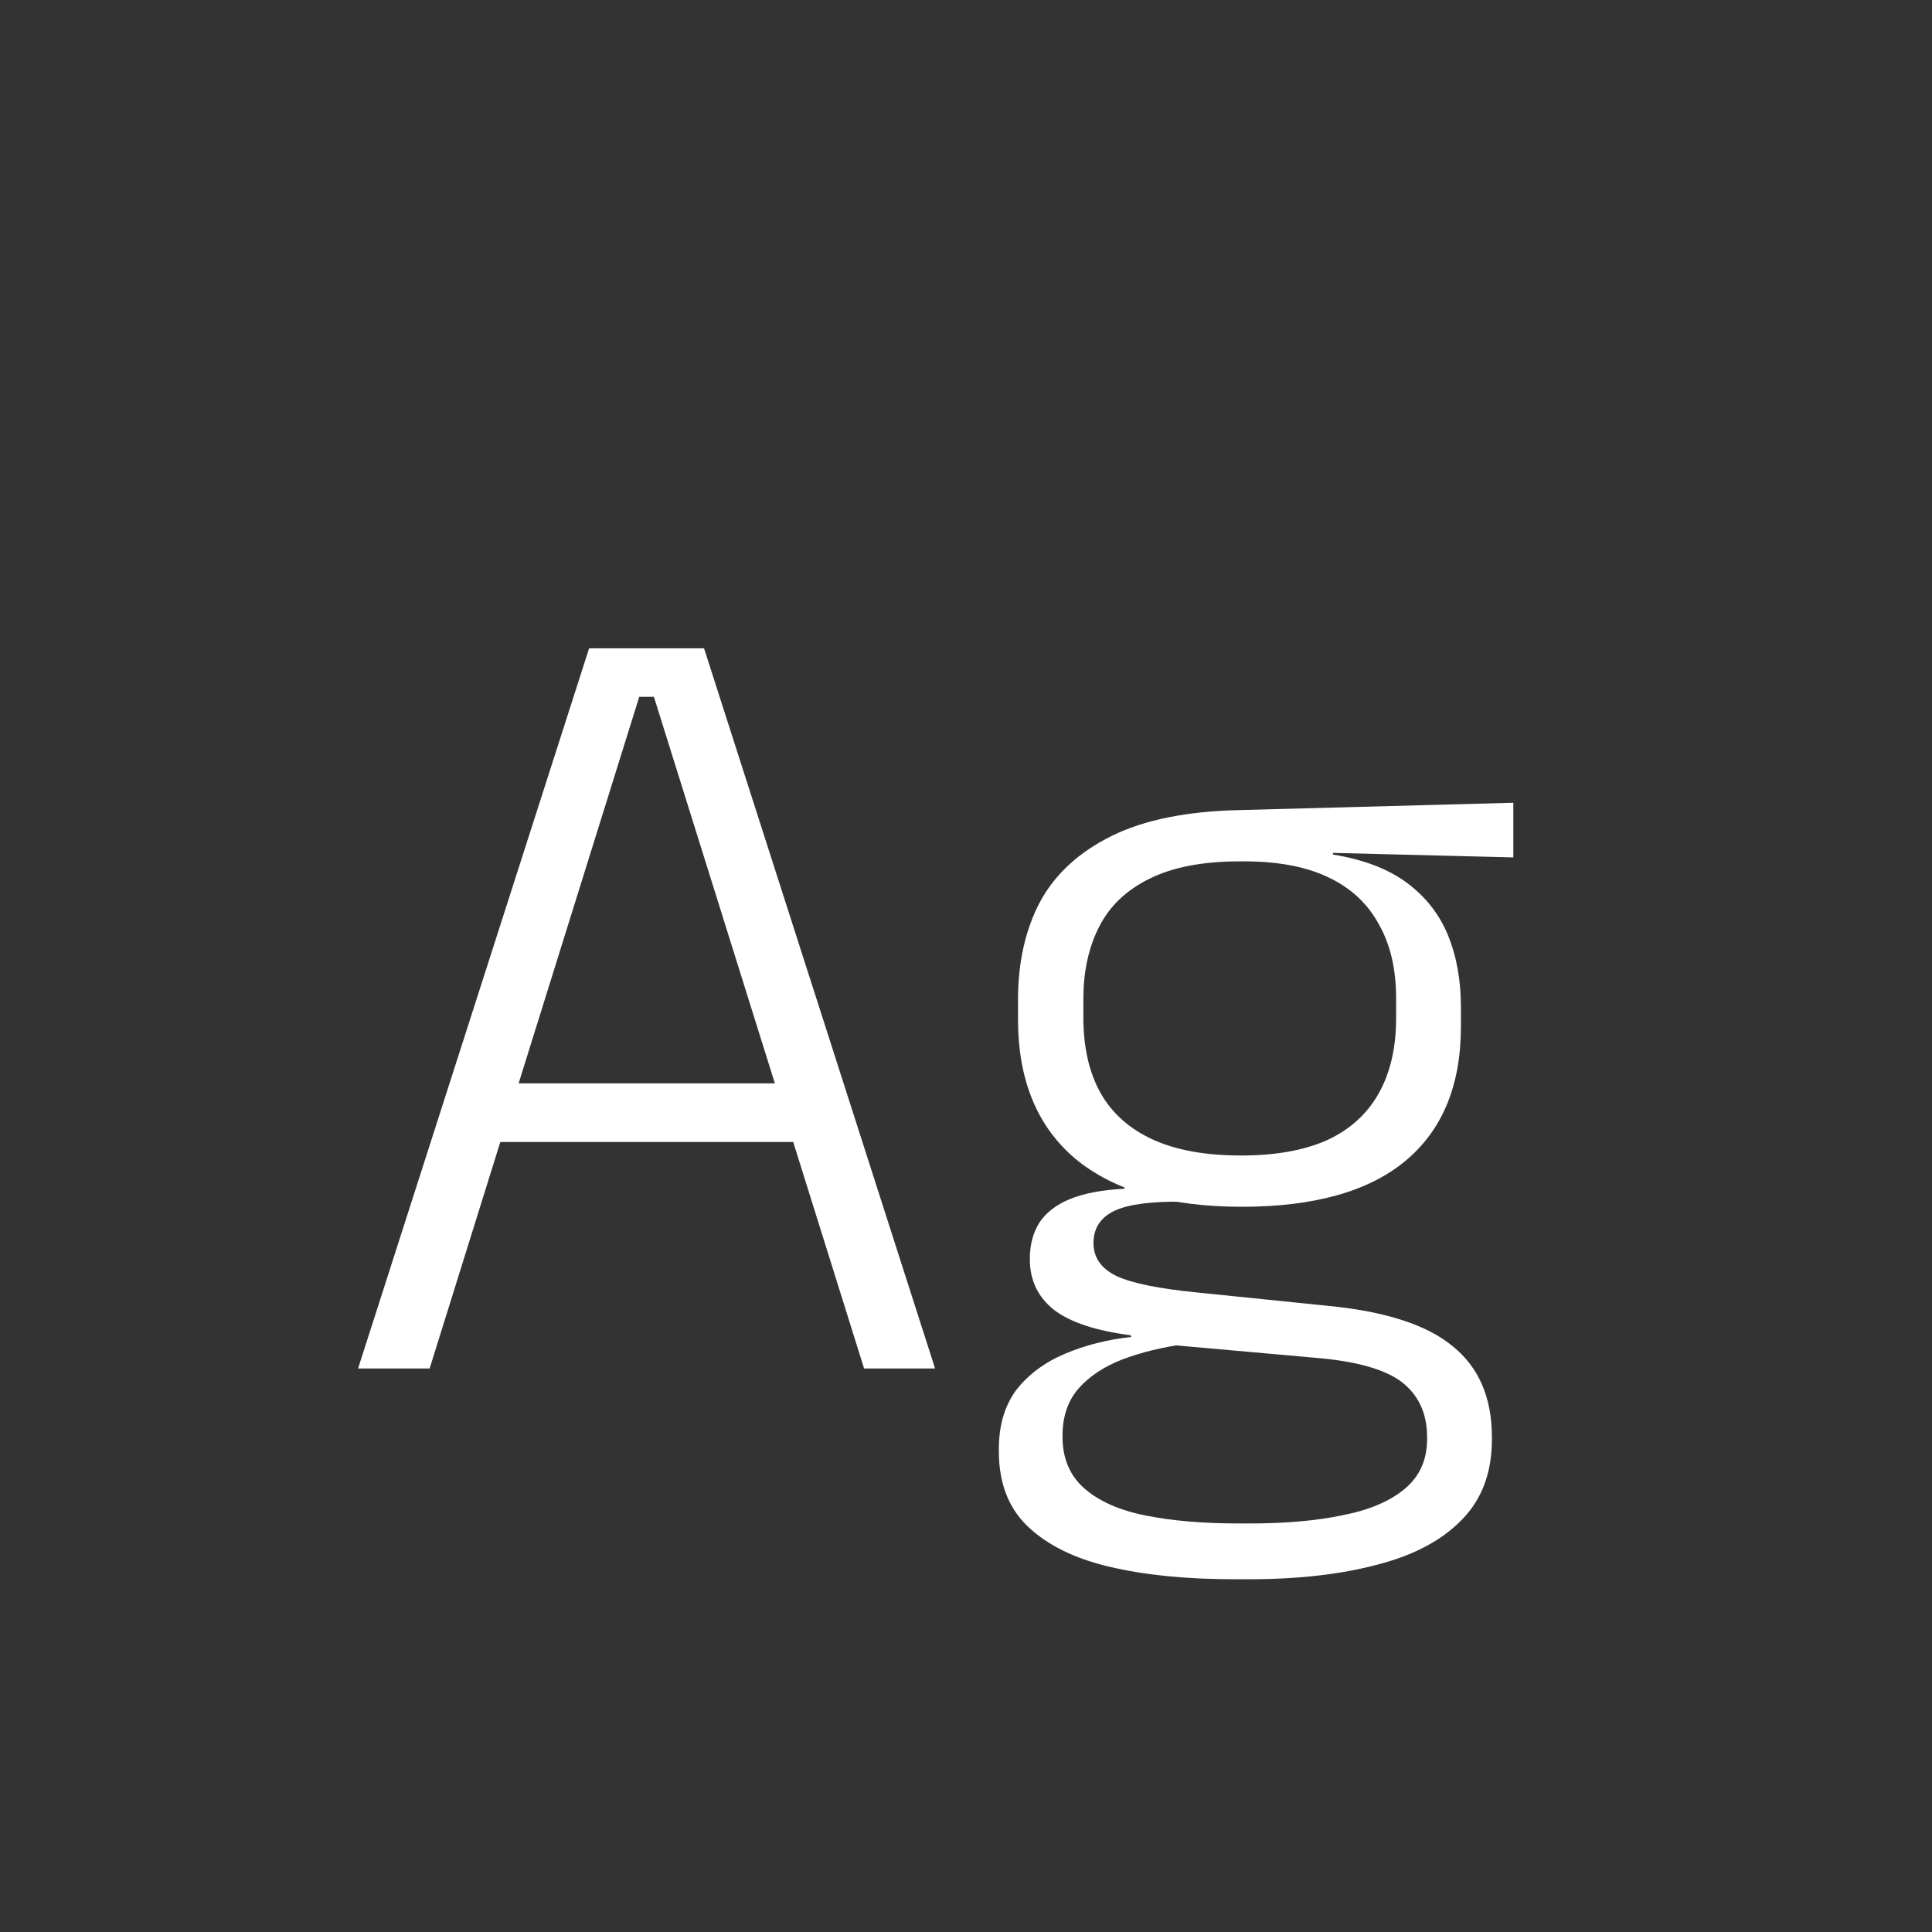<svg width="24" height="24" viewBox="0 0 24 24" fill="none" xmlns="http://www.w3.org/2000/svg">
<rect x="0" y="0" width="24" height="24" fill="#333333" stroke="none"/>
<path d="M4.448 17L7.318 8.054H8.746L11.616 17H10.734L8.123 8.656H7.941L5.337 17H4.448ZM5.981 14.186V13.458H10.076V14.186H5.981ZM15.425 14.991C14.529 14.991 13.841 14.793 13.36 14.396C12.884 13.995 12.646 13.416 12.646 12.66V12.422C12.646 11.955 12.737 11.549 12.919 11.204C13.106 10.859 13.402 10.586 13.808 10.385C14.214 10.184 14.746 10.077 15.404 10.063L18.799 9.972V10.651L16.559 10.595V10.616C16.937 10.677 17.243 10.793 17.476 10.966C17.709 11.139 17.88 11.356 17.987 11.617C18.094 11.878 18.148 12.177 18.148 12.513V12.751C18.148 13.484 17.917 14.041 17.455 14.424C16.998 14.802 16.321 14.991 15.425 14.991ZM15.383 18.925H15.53C15.978 18.925 16.365 18.89 16.692 18.82C17.019 18.755 17.273 18.645 17.455 18.491C17.637 18.337 17.728 18.132 17.728 17.875V17.854C17.728 17.56 17.623 17.331 17.413 17.168C17.203 17.009 16.846 16.909 16.342 16.867L14.452 16.699L14.746 16.692C14.443 16.734 14.174 16.799 13.941 16.888C13.712 16.977 13.53 17.098 13.395 17.252C13.264 17.406 13.199 17.6 13.199 17.833V17.847C13.199 18.118 13.29 18.332 13.472 18.491C13.654 18.65 13.908 18.762 14.235 18.827C14.562 18.892 14.944 18.925 15.383 18.925ZM15.334 19.618C14.741 19.618 14.226 19.567 13.787 19.464C13.348 19.361 13.008 19.193 12.765 18.96C12.527 18.731 12.408 18.421 12.408 18.029V18.001C12.408 17.707 12.48 17.462 12.625 17.266C12.774 17.075 12.975 16.925 13.227 16.818C13.479 16.711 13.754 16.641 14.053 16.608L14.046 16.587C13.612 16.531 13.295 16.426 13.094 16.272C12.893 16.113 12.793 15.903 12.793 15.642V15.635C12.793 15.462 12.833 15.313 12.912 15.187C12.996 15.061 13.124 14.963 13.297 14.893C13.47 14.823 13.694 14.781 13.969 14.767V14.641L15.096 14.942L14.564 14.928C14.195 14.933 13.939 14.979 13.794 15.068C13.654 15.152 13.584 15.276 13.584 15.439V15.446C13.584 15.623 13.68 15.759 13.871 15.852C14.062 15.941 14.394 16.008 14.865 16.055L16.51 16.223C17.219 16.293 17.733 16.461 18.05 16.727C18.372 16.988 18.533 17.364 18.533 17.854V17.882C18.533 18.293 18.409 18.624 18.162 18.876C17.915 19.133 17.565 19.319 17.112 19.436C16.659 19.557 16.127 19.618 15.516 19.618H15.334ZM15.418 14.354C15.843 14.354 16.197 14.291 16.482 14.165C16.767 14.034 16.981 13.841 17.126 13.584C17.271 13.327 17.343 13.015 17.343 12.646V12.401C17.343 12.037 17.271 11.729 17.126 11.477C16.986 11.22 16.776 11.027 16.496 10.896C16.221 10.765 15.873 10.7 15.453 10.7H15.404C14.942 10.7 14.566 10.772 14.277 10.917C13.992 11.057 13.785 11.255 13.654 11.512C13.523 11.769 13.458 12.067 13.458 12.408V12.639C13.458 13.012 13.53 13.327 13.675 13.584C13.82 13.836 14.037 14.027 14.326 14.158C14.615 14.289 14.979 14.354 15.418 14.354Z" fill="white"/>
</svg>
